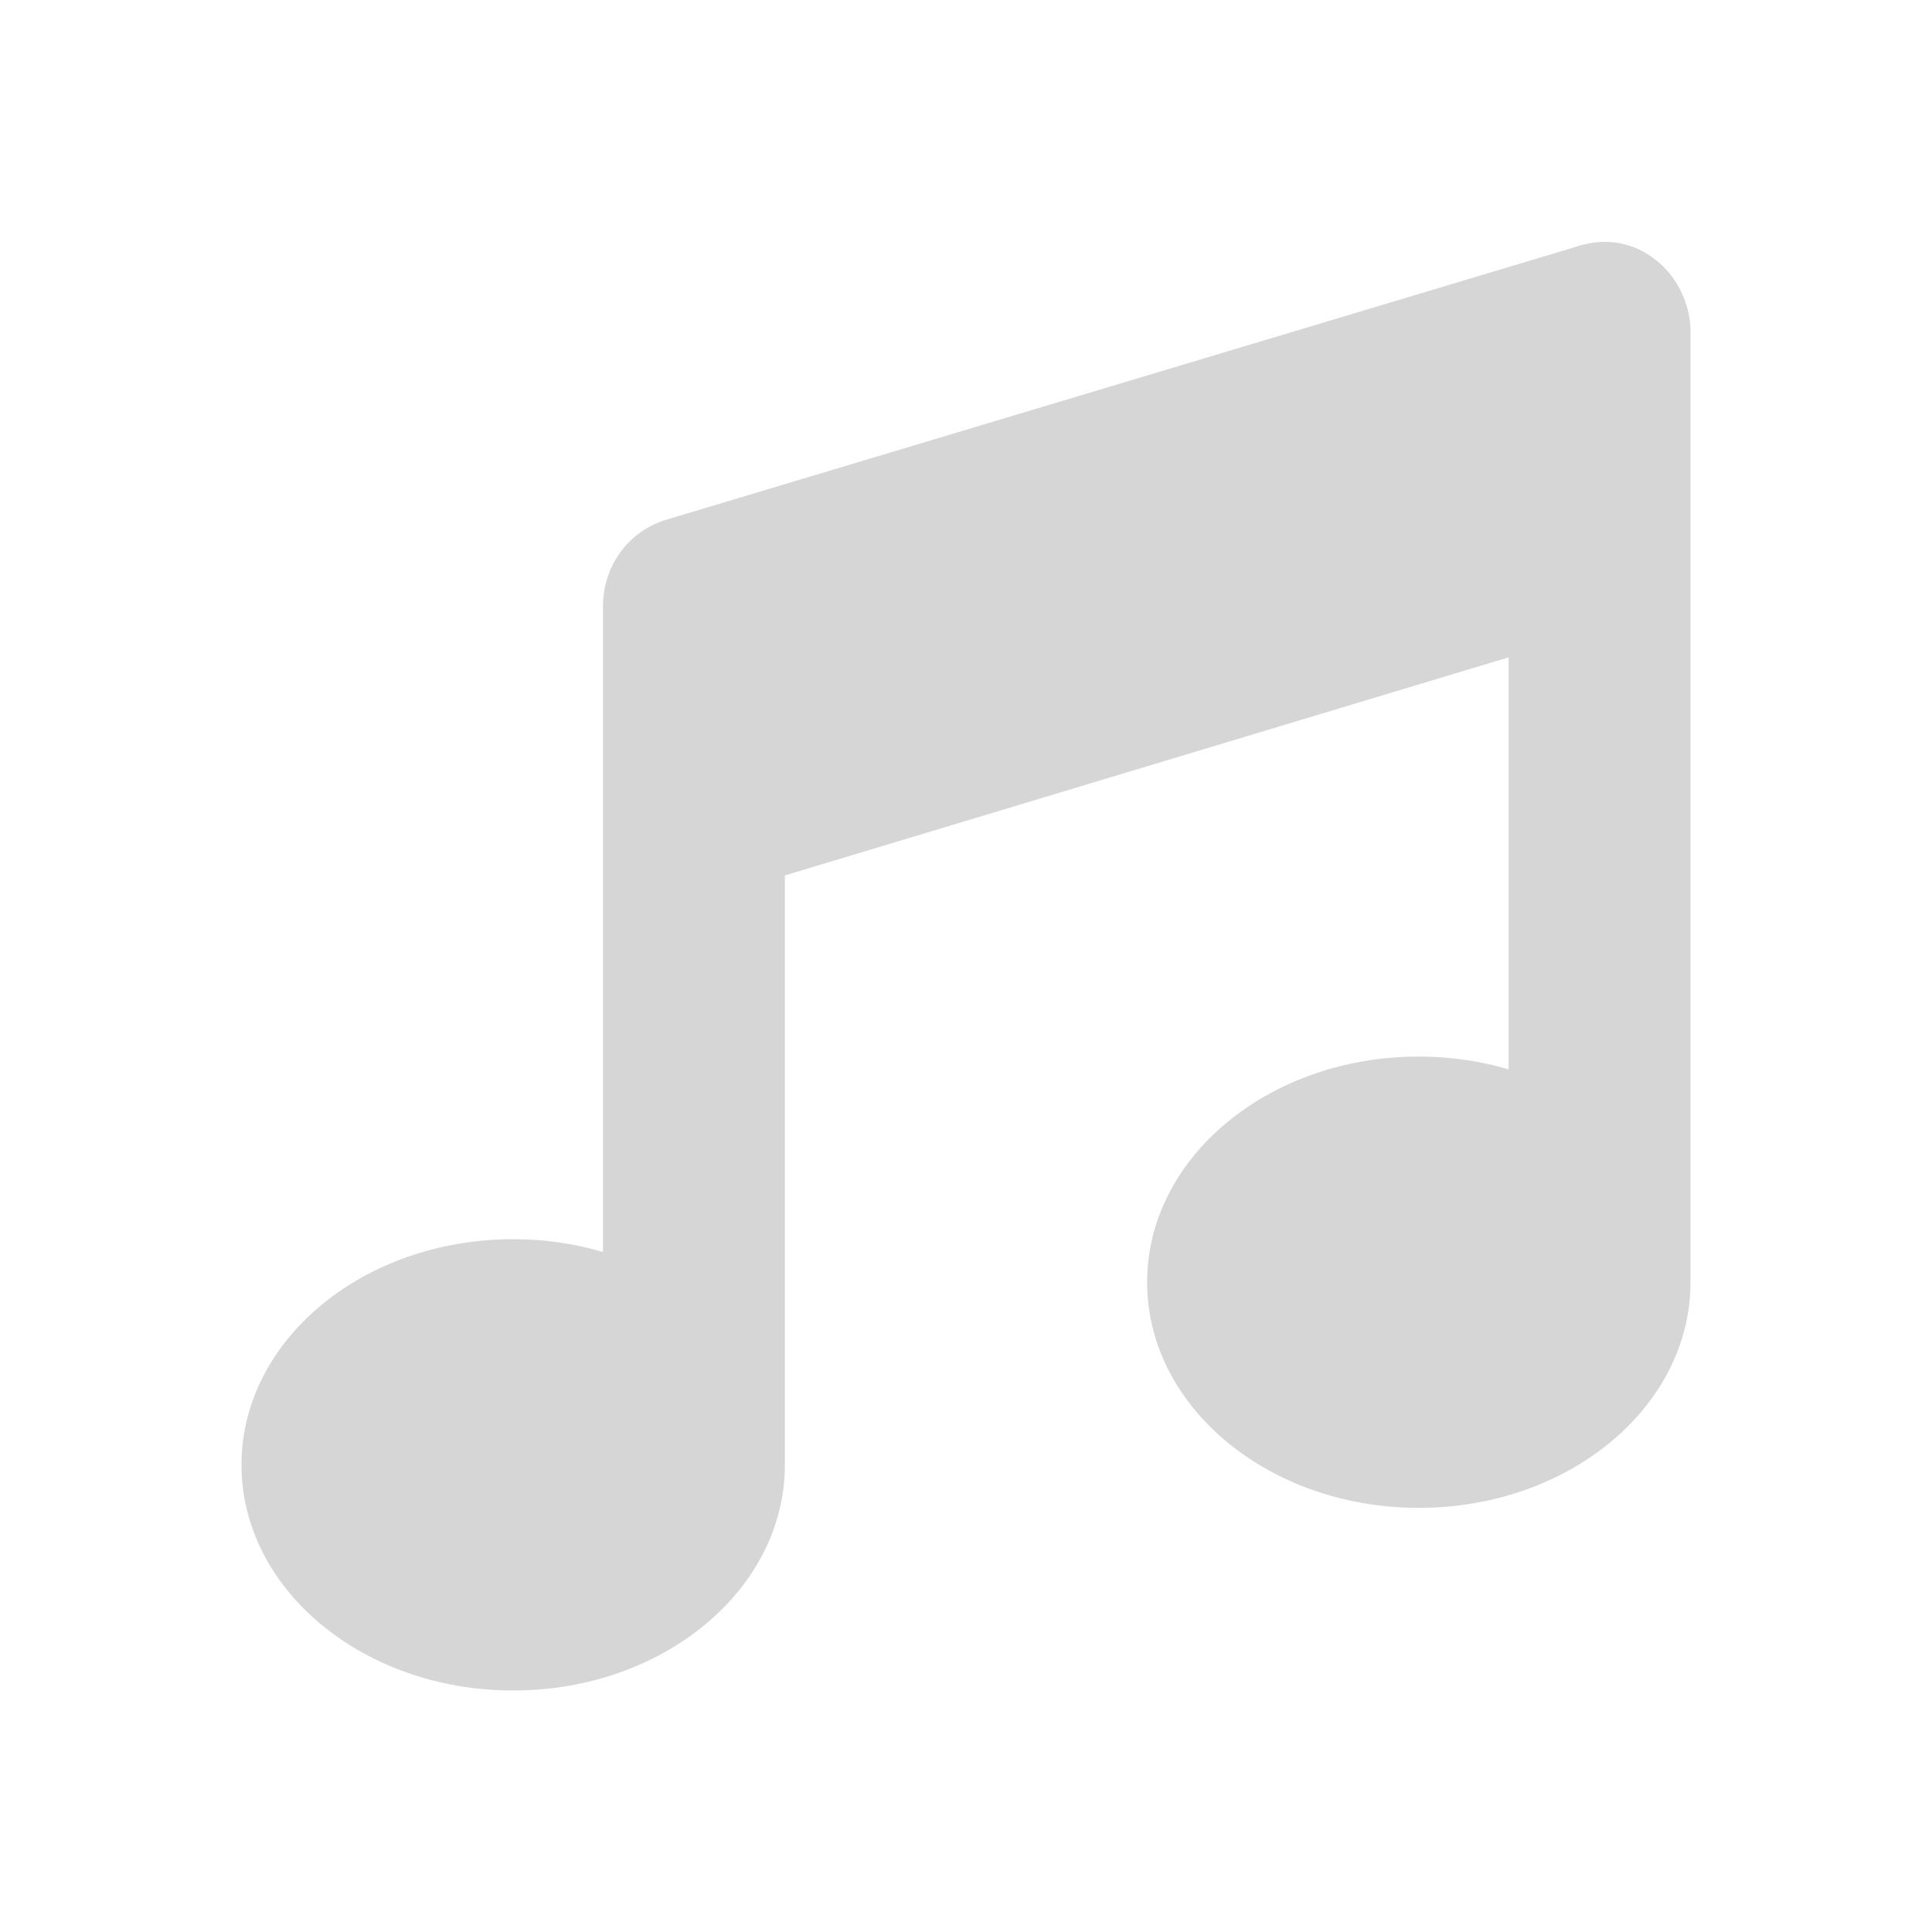 <?xml version="1.0" encoding="utf-8"?>
<!-- Generator: Adobe Illustrator 27.3.1, SVG Export Plug-In . SVG Version: 6.00 Build 0)  -->
<svg version="1.1" id="Layer_1" xmlns="http://www.w3.org/2000/svg" xmlns:xlink="http://www.w3.org/1999/xlink" x="0px" y="0px"
	 viewBox="0 0 256 256" style="enable-background:new 0 0 256 256;" xml:space="preserve">
<style type="text/css">
	.st0{fill:#d6d6d6;}
</style>
<path class="st0" d="M219.2,34.3c2.9,2.1,4.8,5.9,4.8,9.6v27v99c0,16.5-16.1,29.9-36,29.9s-36-13.4-36-29.9
	c0-16.5,16.1-29.9,36-29.9c4.2,0,8.2,0.6,11.9,1.7V87.1L104,116v78.1c0,16.5-16.1,29.9-36,29.9s-36-13.4-36-29.9
	c0-16.5,16.1-29.9,36-29.9c4.2,0,8.2,0.6,11.9,1.7v-58.6v-27c0-5.2,3.3-10,8.6-11.5l120-36C212.5,31.4,216.2,32,219.2,34.3
	L219.2,34.3z"/>
</svg>

